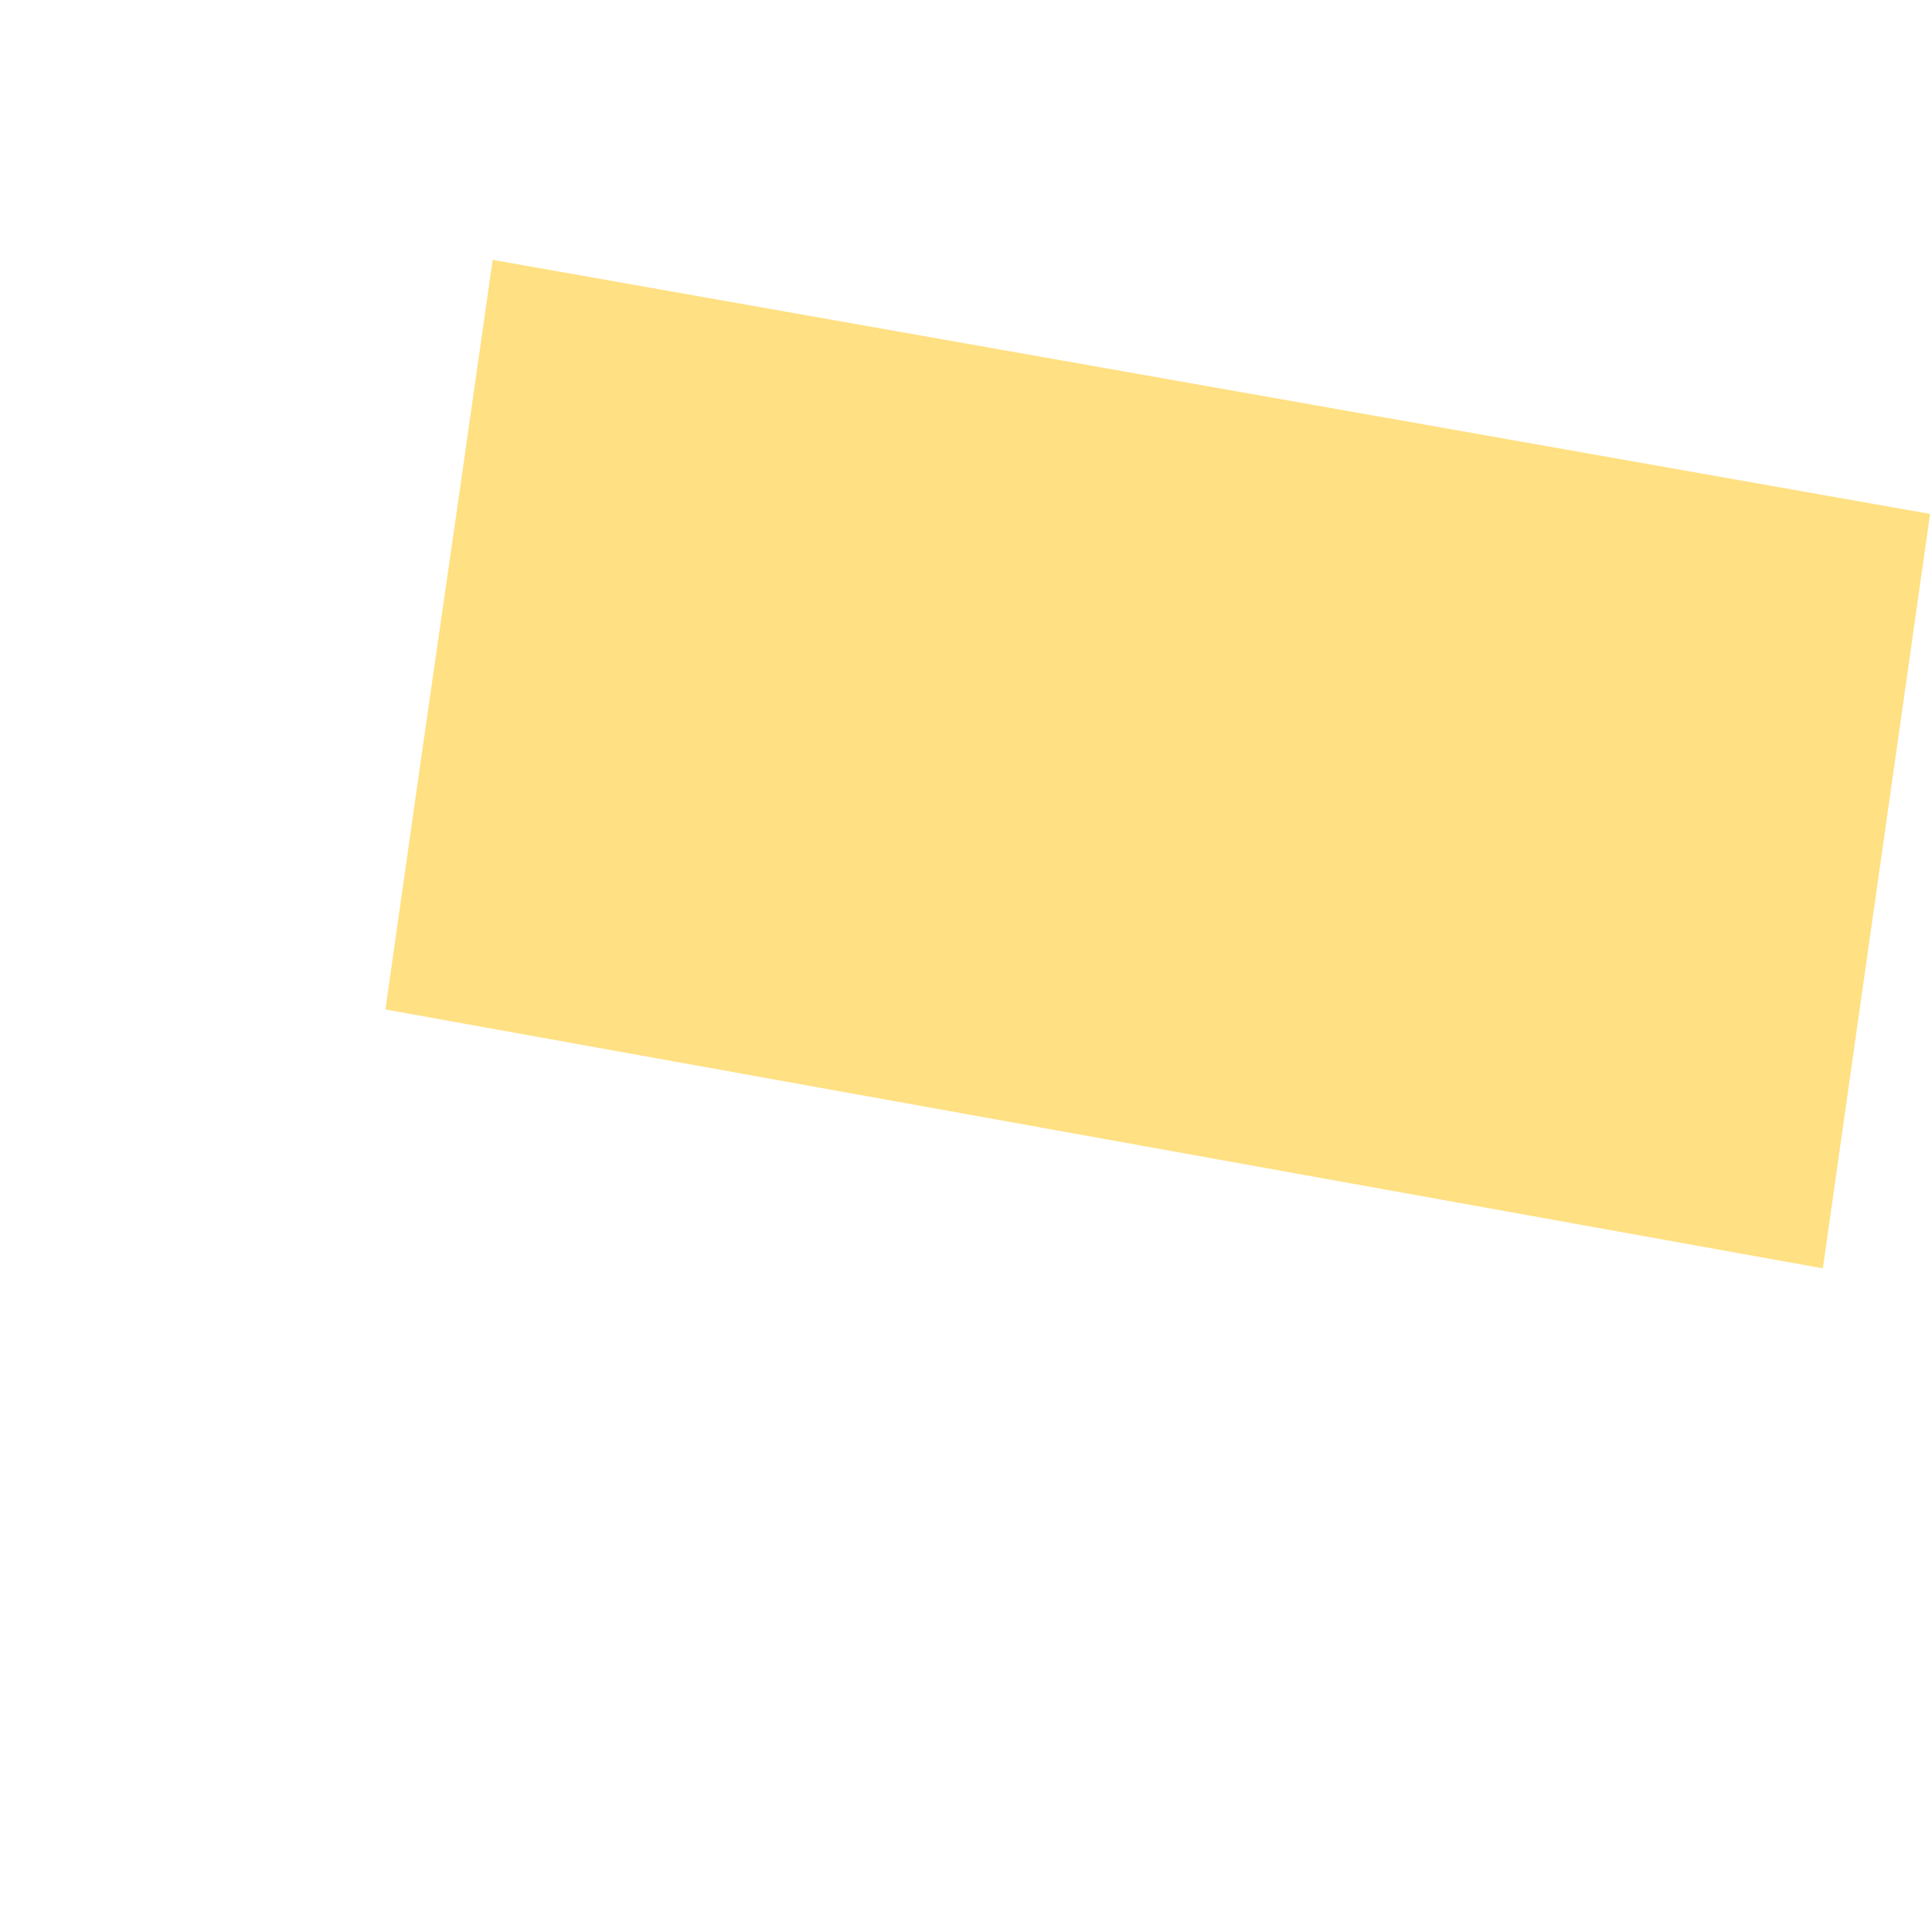<svg width="2" height="2" viewBox="0 0 2 2" fill="none" xmlns="http://www.w3.org/2000/svg">
<path d="M0.399 1.045L1.887 1.313L1.998 0.532L0.51 0.269C0.442 0.747 0.466 0.572 0.399 1.045Z" fill="#FFE082"/>
</svg>
